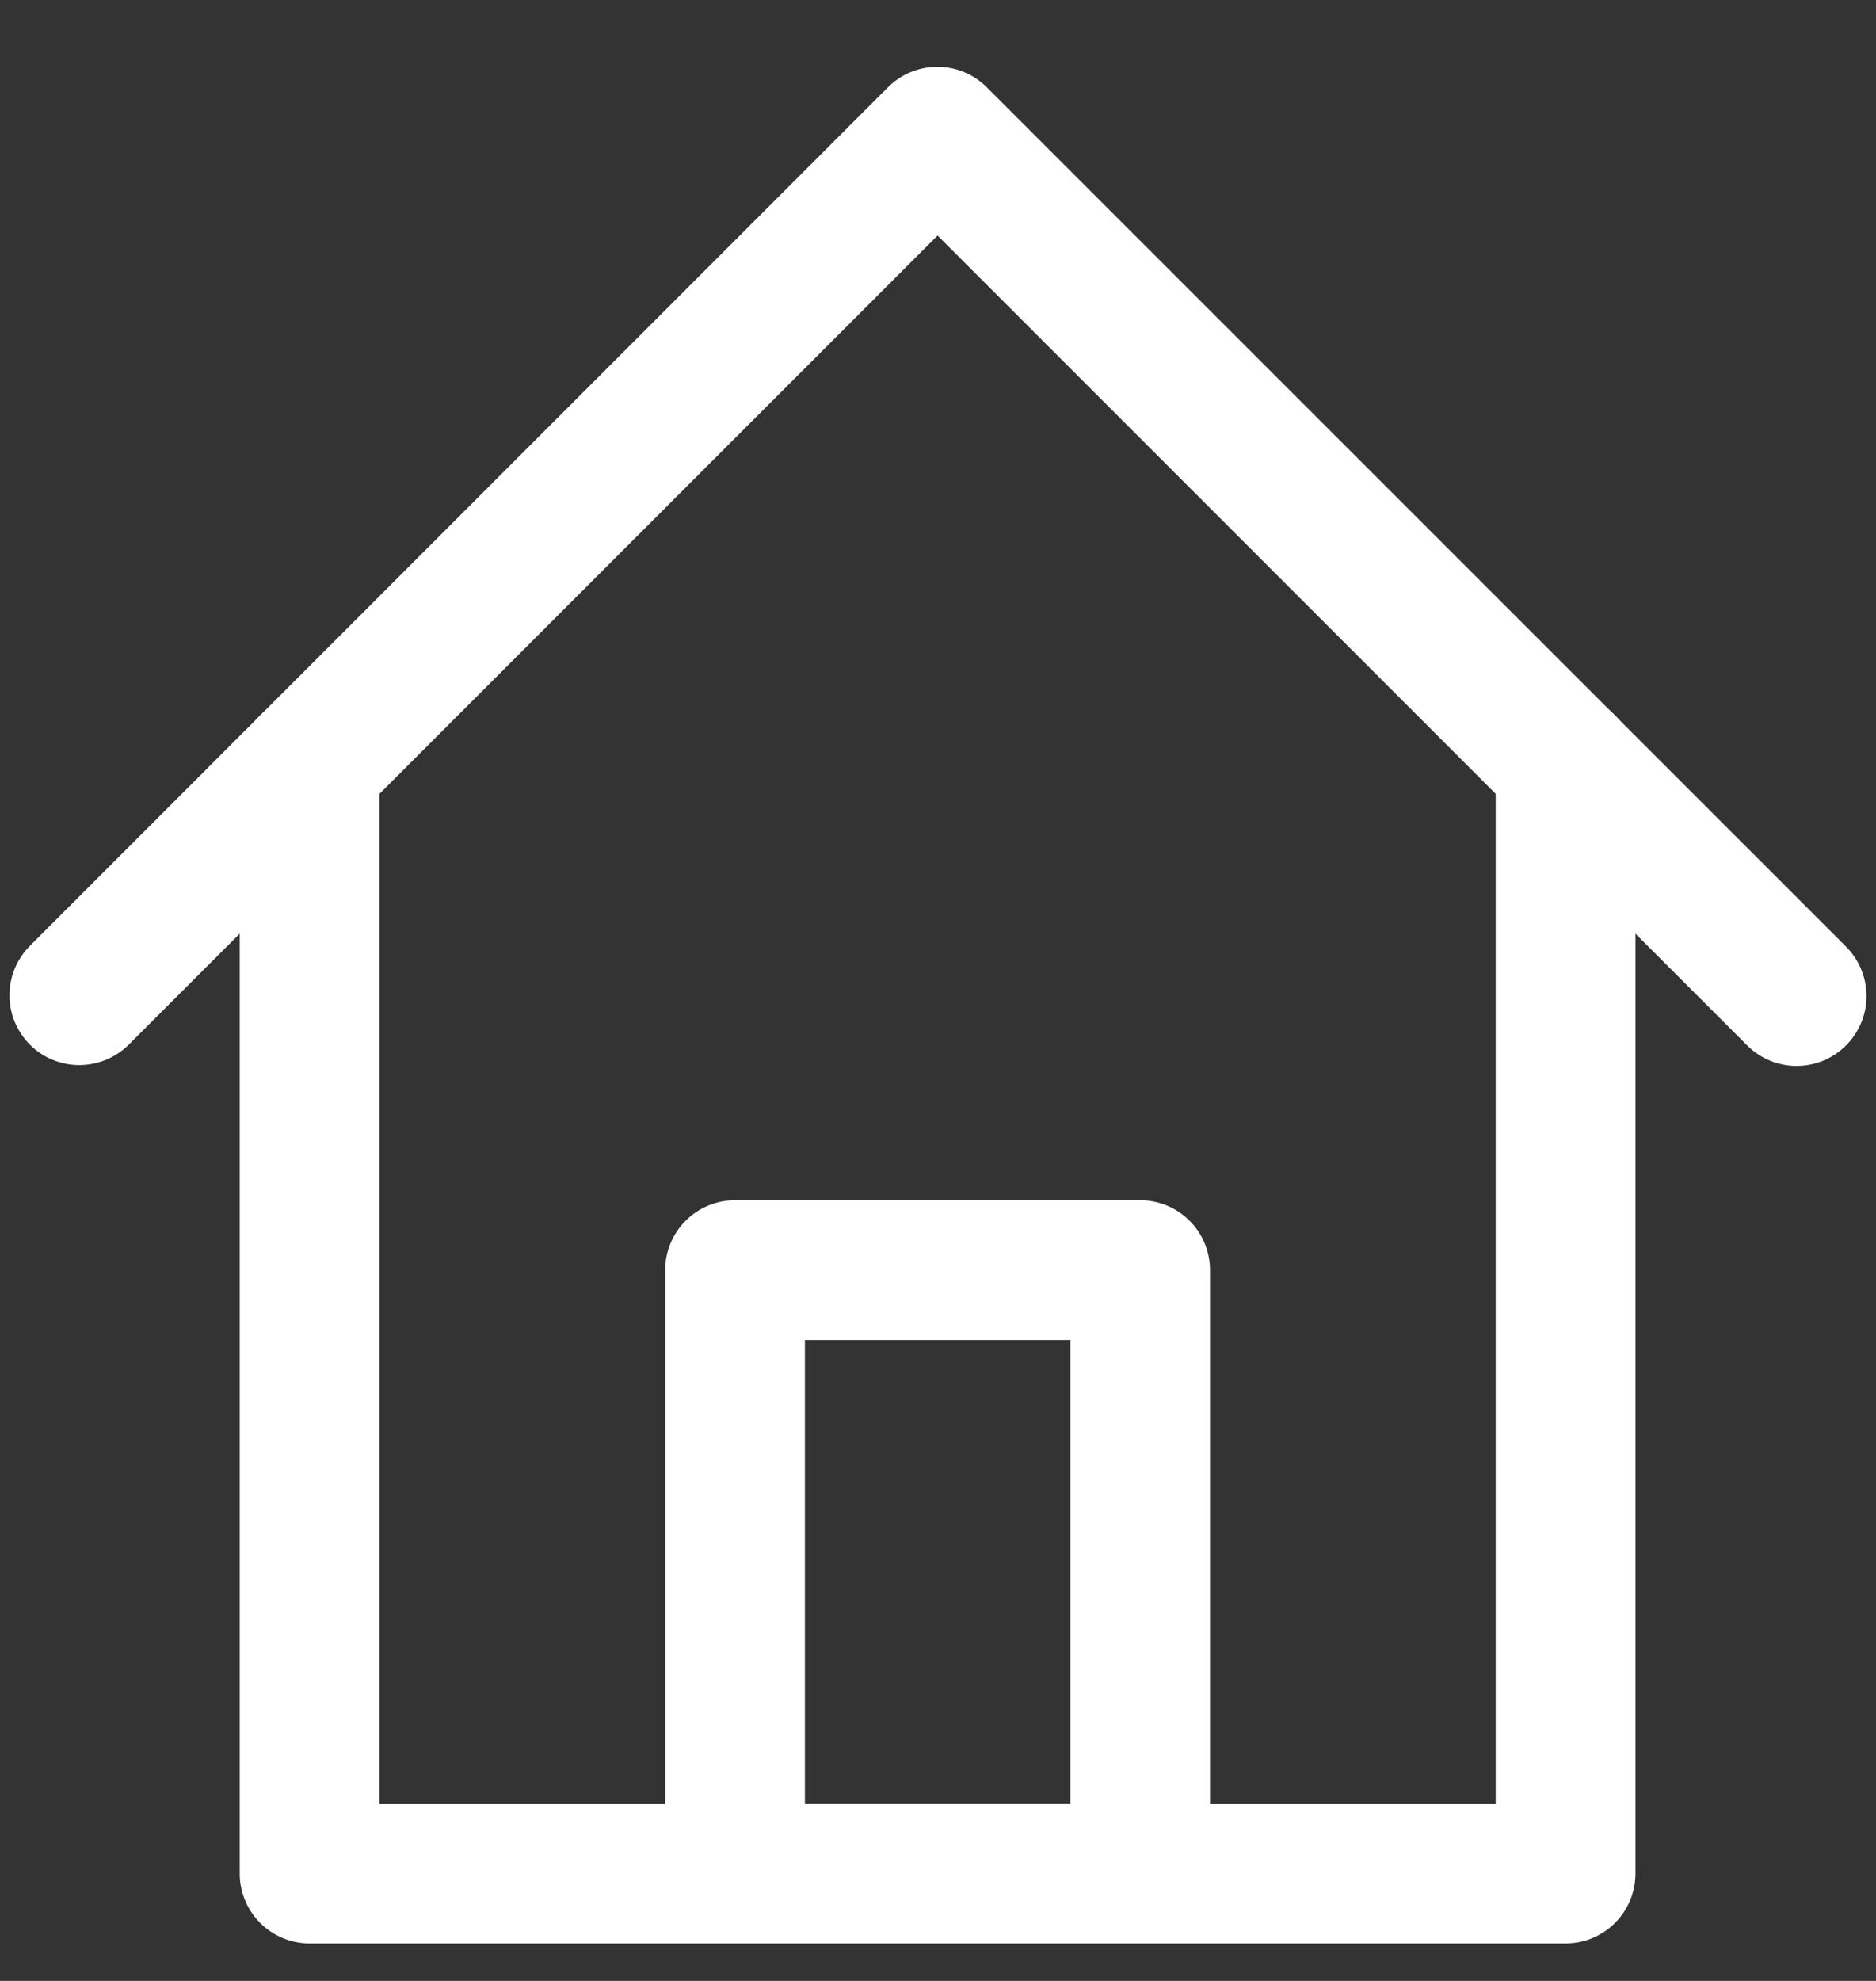 <svg width="18" height="19" viewBox="0 0 18 19" fill="none" xmlns="http://www.w3.org/2000/svg">
<rect x="0" y="0" width="18" height="19" fill="#333333" stroke="none"/>
<g clip-path="url(#clip0_2724_2195)">
<path d="M15.022 18.641H2.97C2.793 18.641 2.622 18.57 2.496 18.444C2.371 18.319 2.3 18.148 2.3 17.97V7.335C2.3 7.157 2.371 6.987 2.496 6.861C2.622 6.735 2.793 6.665 2.97 6.665C3.148 6.665 3.319 6.735 3.444 6.861C3.57 6.987 3.641 7.157 3.641 7.335V17.3H14.351V7.335C14.351 7.157 14.422 6.987 14.548 6.861C14.673 6.735 14.844 6.665 15.022 6.665C15.2 6.665 15.37 6.735 15.496 6.861C15.621 6.987 15.692 7.157 15.692 7.335V17.97C15.692 18.148 15.621 18.319 15.496 18.444C15.37 18.57 15.2 18.641 15.022 18.641Z" fill="white"/>
<path d="M17.239 10.224C17.151 10.224 17.064 10.207 16.982 10.173C16.901 10.139 16.827 10.09 16.765 10.028L8.996 2.259L1.227 10.028C1.1 10.15 0.931 10.217 0.755 10.216C0.579 10.214 0.411 10.144 0.287 10.02C0.163 9.895 0.092 9.727 0.091 9.552C0.089 9.376 0.157 9.207 0.279 9.08L8.52 0.837C8.646 0.711 8.816 0.641 8.994 0.641C9.172 0.641 9.342 0.711 9.468 0.837L17.713 9.08C17.807 9.174 17.87 9.293 17.896 9.423C17.922 9.553 17.909 9.688 17.858 9.81C17.807 9.933 17.721 10.037 17.611 10.111C17.501 10.185 17.372 10.224 17.239 10.224V10.224Z" fill="white"/>
<path d="M10.94 18.641H7.052C6.875 18.641 6.704 18.57 6.578 18.444C6.453 18.319 6.382 18.148 6.382 17.97V12.183C6.382 12.005 6.453 11.834 6.578 11.709C6.704 11.583 6.875 11.512 7.052 11.512H10.94C11.118 11.512 11.288 11.583 11.414 11.709C11.54 11.834 11.61 12.005 11.61 12.183V17.97C11.61 18.148 11.54 18.319 11.414 18.444C11.288 18.57 11.118 18.641 10.94 18.641ZM7.723 17.3H10.27V12.853H7.723V17.3Z" fill="white"/>
</g>
<defs>
<clipPath id="clip0_2724_2195">
<rect width="18" height="18" fill="white" transform="translate(0 0.641)"/>
</clipPath>
</defs>
</svg>

